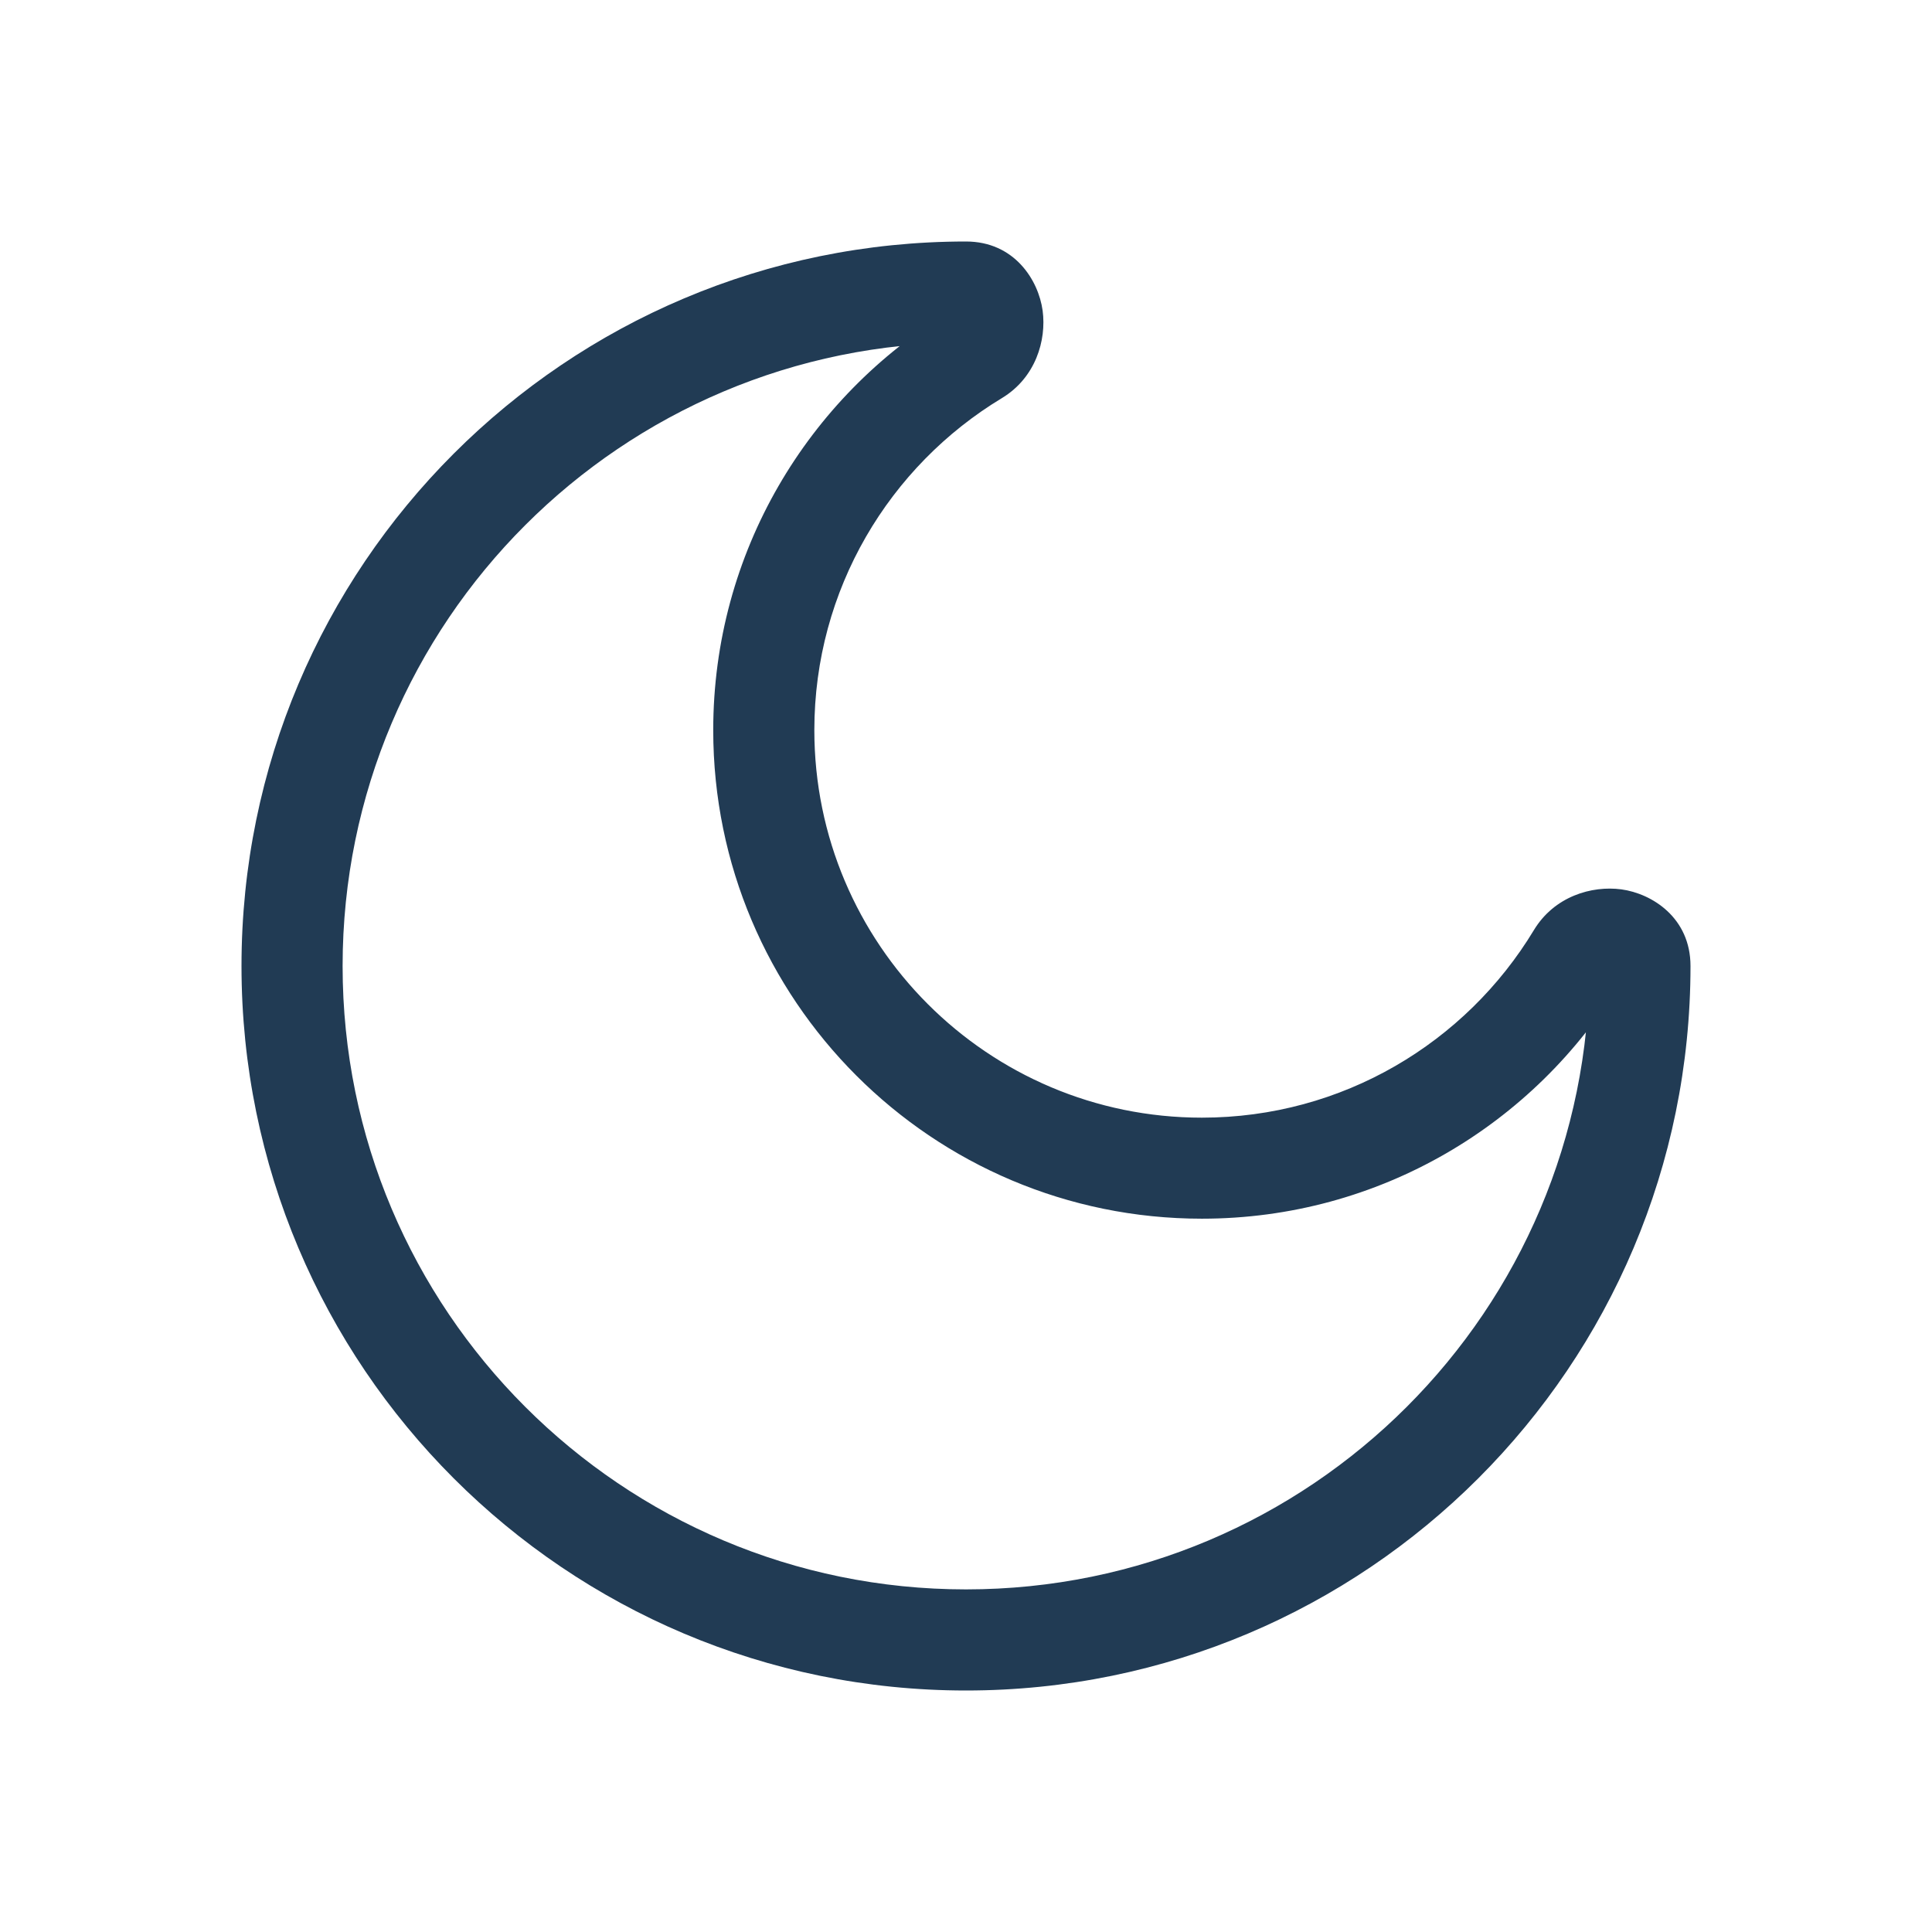 <svg width="24" height="24" viewBox="0 0 24 24" fill="none" xmlns="http://www.w3.org/2000/svg">
<path d="M19.744 12C19.744 16.277 16.277 19.744 12 19.744V21C16.971 21 21 16.971 21 12H19.744ZM12 19.744C7.723 19.744 4.256 16.277 4.256 12H3C3 16.971 7.029 21 12 21V19.744ZM4.256 12C4.256 7.723 7.723 4.256 12 4.256V3C7.029 3 3 7.029 3 12H4.256ZM14.93 13.884C12.272 13.884 10.116 11.728 10.116 9.07H8.86C8.86 12.422 11.578 15.139 14.93 15.139V13.884ZM19.054 11.555C18.21 12.952 16.678 13.884 14.93 13.884V15.139C17.136 15.139 19.067 13.962 20.129 12.205L19.054 11.555ZM10.116 9.07C10.116 7.322 11.048 5.79 12.445 4.946L11.795 3.871C10.038 4.933 8.86 6.864 8.86 9.07H10.116ZM12 4.256C11.926 4.256 11.839 4.222 11.776 4.157C11.723 4.101 11.71 4.049 11.707 4.027C11.704 4.001 11.706 3.926 11.795 3.871L12.445 4.946C12.866 4.692 13.001 4.226 12.952 3.859C12.9 3.478 12.6 3 12 3V4.256ZM20.129 12.205C20.074 12.294 19.999 12.296 19.973 12.293C19.951 12.29 19.899 12.277 19.843 12.224C19.778 12.161 19.744 12.074 19.744 12H21C21 11.4 20.522 11.1 20.141 11.048C19.774 10.999 19.308 11.134 19.054 11.555L20.129 12.205Z" fill="#213B54"/>
</svg>
